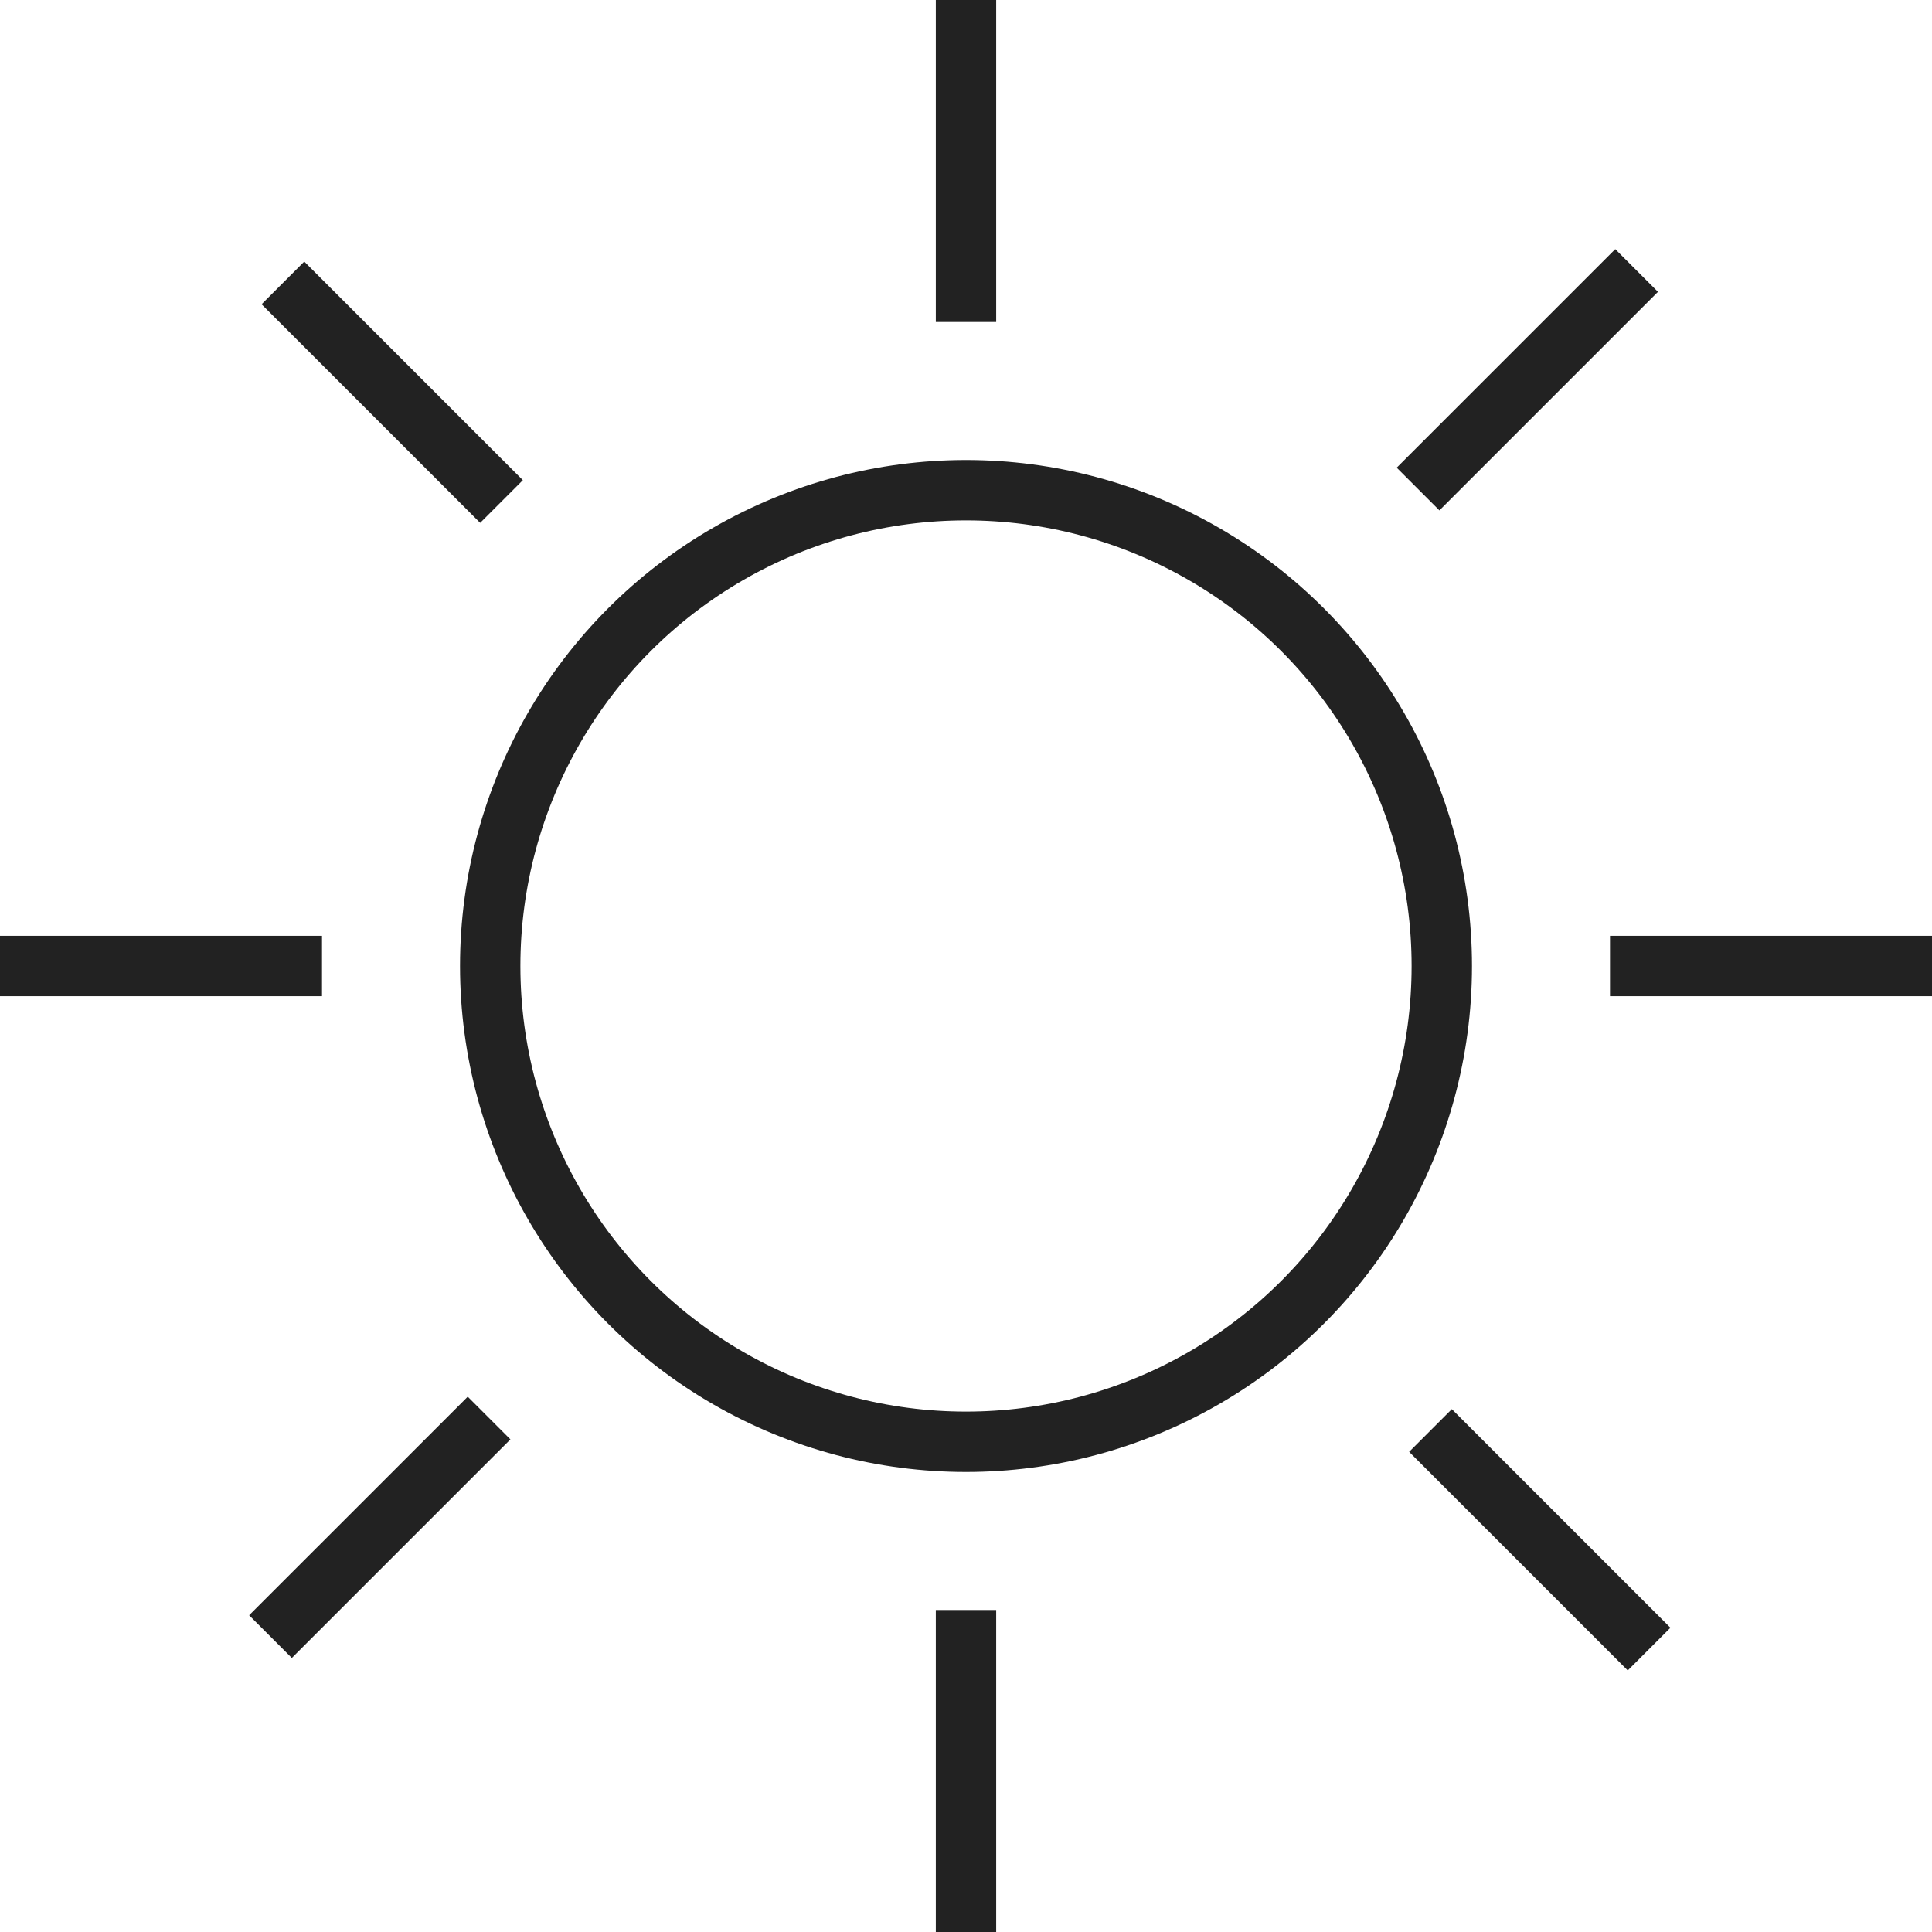 <svg width="48" height="48" viewBox="0 0 48 48" fill="none" xmlns="http://www.w3.org/2000/svg">
<g clip-path="url(#clip0_45_10331)">
<circle cx="24" cy="24" r="11.821" stroke="#222222" stroke-width="1.5"/>
<path d="M24 0V8" stroke="#222222" stroke-width="1.5"/>
<path d="M24 48V40" stroke="#222222" stroke-width="1.5"/>
<path d="M40 24L48 24" stroke="#222222" stroke-width="1.5"/>
<path d="M35.54 35.54L40.971 40.971" stroke="#222222" stroke-width="1.5"/>
<path d="M35.231 12.15L40.661 6.72" stroke="#222222" stroke-width="1.5"/>
<path d="M8 24L4.76837e-07 24" stroke="#222222" stroke-width="1.5"/>
<path d="M12.46 12.46L7.029 7.029" stroke="#222222" stroke-width="1.5"/>
<path d="M12.151 35.231L6.72 40.661" stroke="#222222" stroke-width="1.5"/>
</g>
<defs>
<clipPath id="clip0_45_10331">
<rect width="48" height="48" fill="white"/>
</clipPath>
</defs>
</svg>
